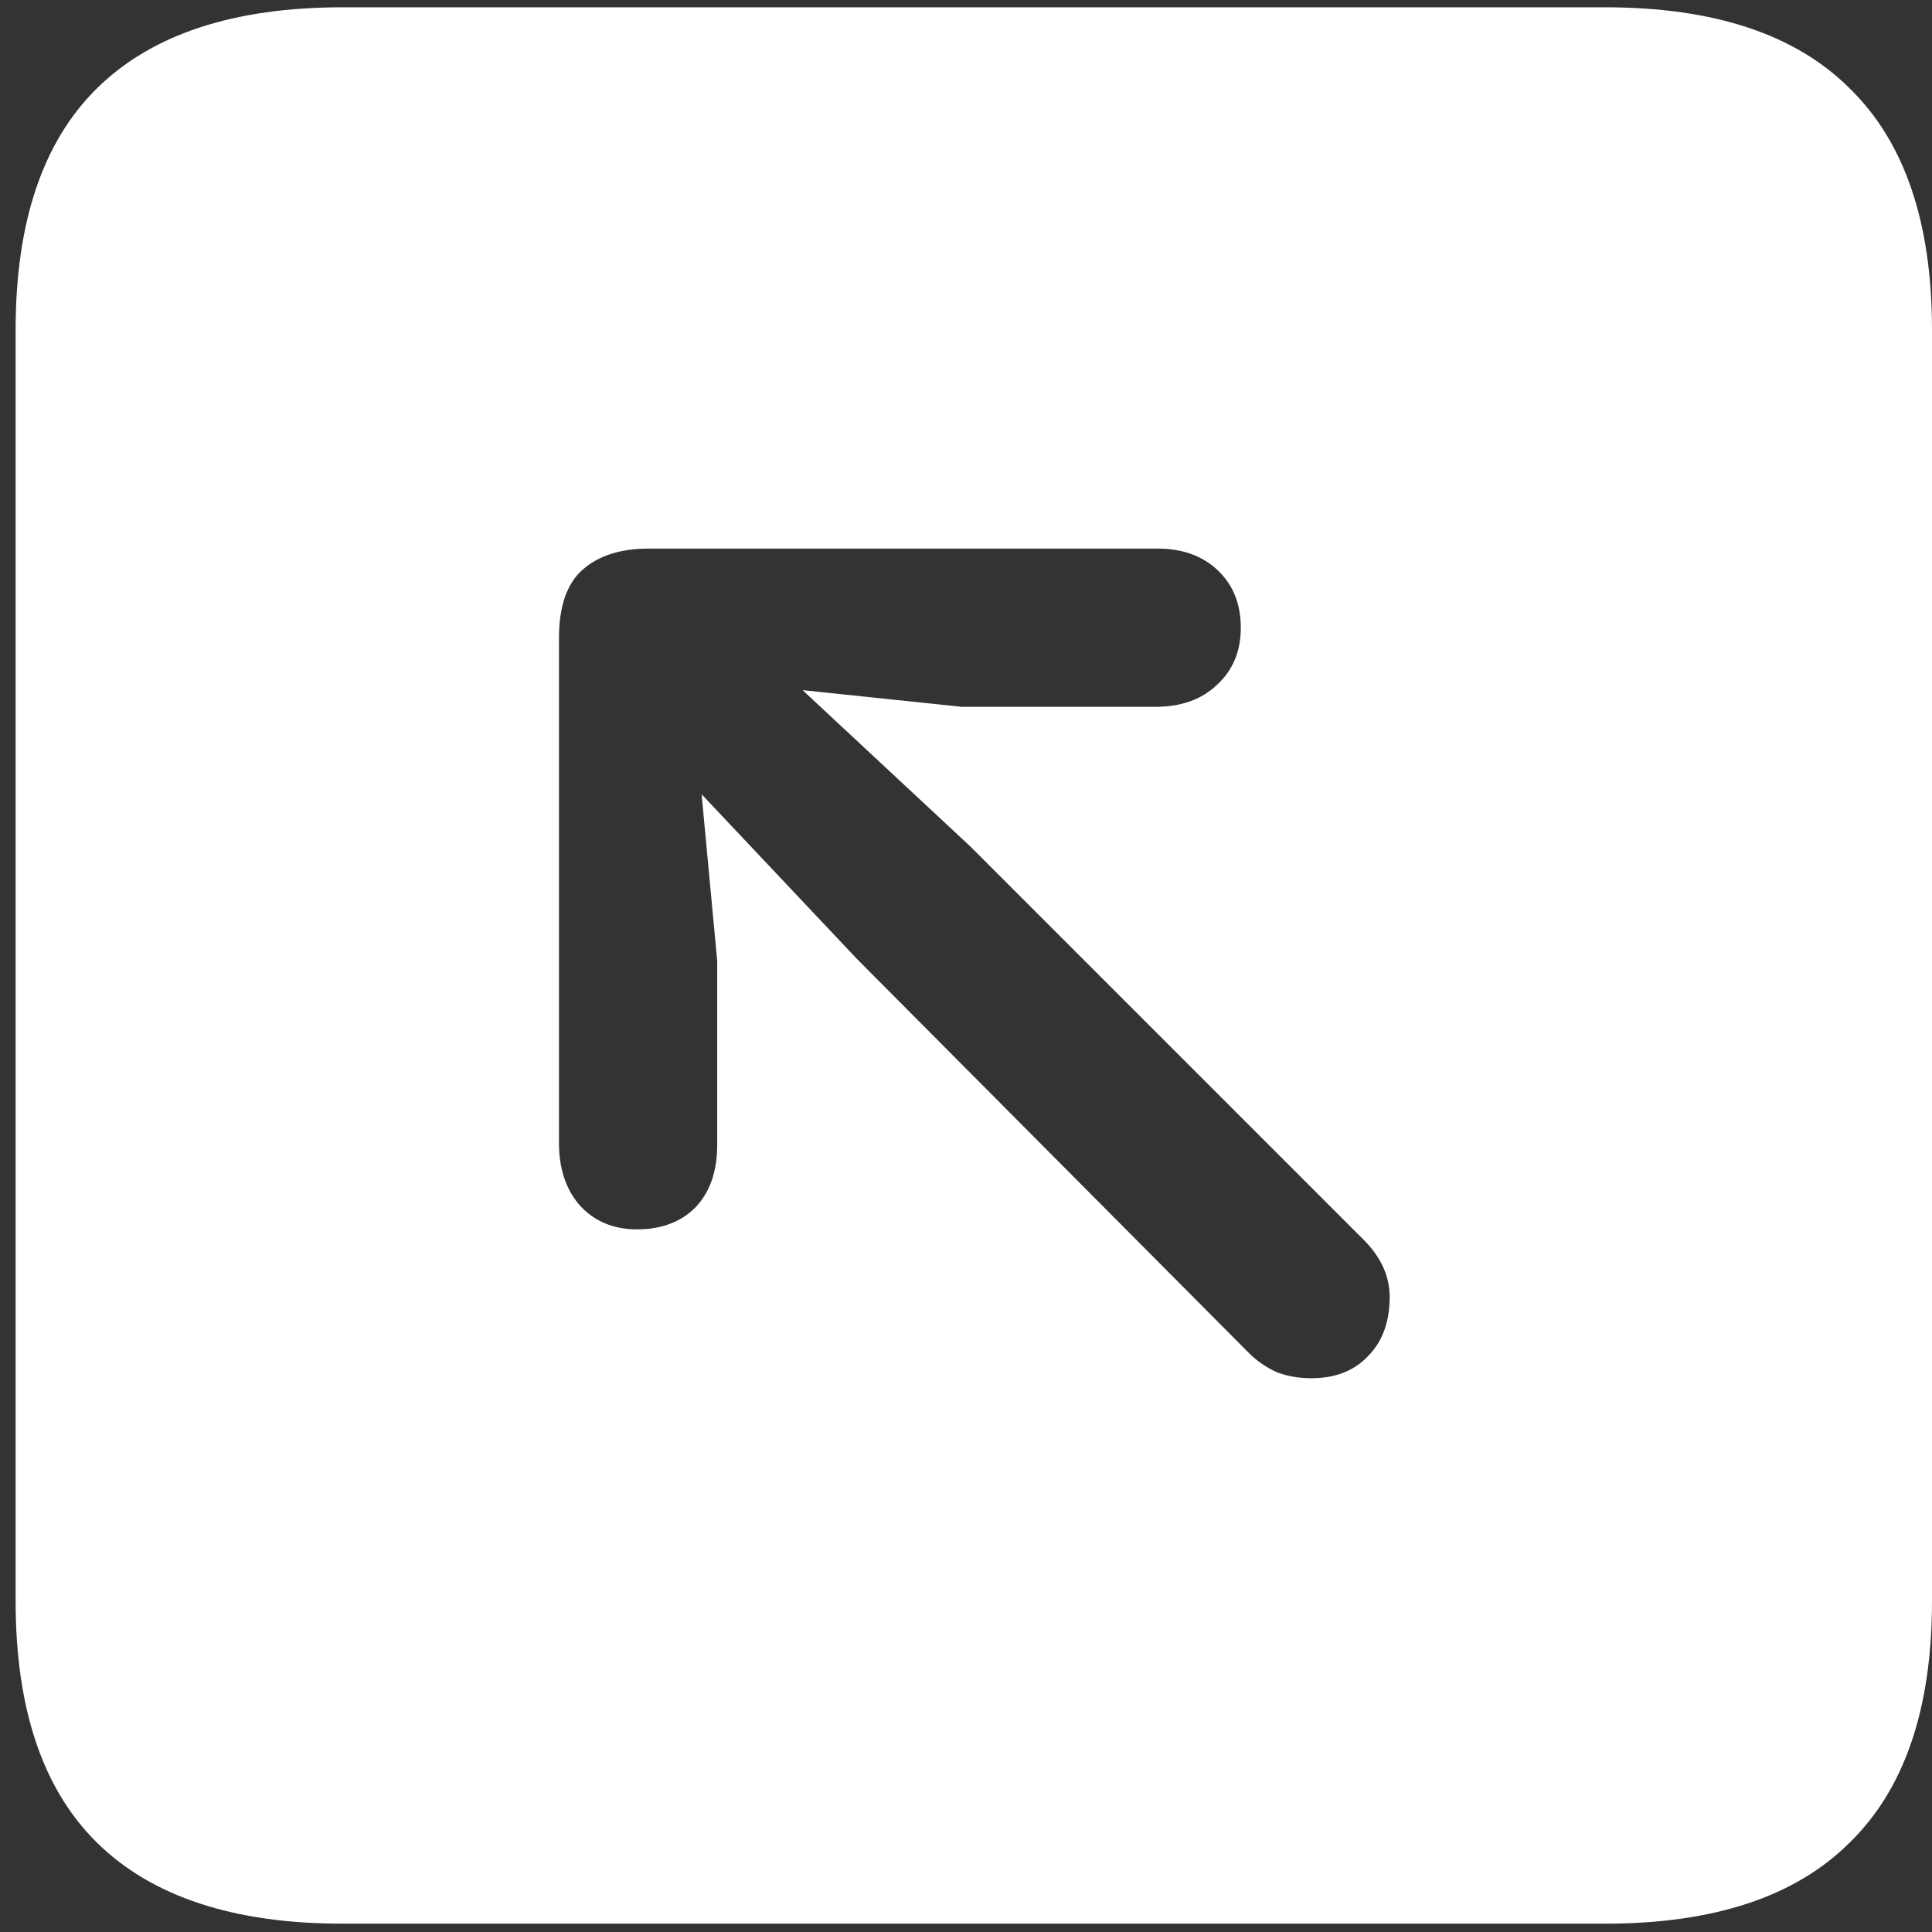 <svg width="116" height="116" viewBox="0 0 116 116" fill="none" xmlns="http://www.w3.org/2000/svg">
<rect x="0" y="0" width="116" height="116" fill="#333333" stroke="none"/>
<path d="M20.562 115.5H96.375C102.917 115.5 107.812 113.875 111.062 110.625C114.354 107.417 116 102.583 116 96.125V19.812C116 13.354 114.354 8.521 111.062 5.312C107.812 2.062 102.917 0.438 96.375 0.438H20.562C14.021 0.438 9.104 2.062 5.812 5.312C2.562 8.521 0.938 13.354 0.938 19.812V96.125C0.938 102.583 2.562 107.417 5.812 110.625C9.104 113.875 14.021 115.5 20.562 115.5ZM38.25 73.812C36.833 73.812 35.688 73.333 34.812 72.375C33.979 71.417 33.562 70.167 33.562 68.625V38.312C33.562 36.396 34.042 35.021 35 34.188C35.958 33.354 37.271 32.938 38.938 32.938H69.5C71 32.938 72.208 33.375 73.125 34.25C74.042 35.125 74.5 36.271 74.5 37.688C74.5 39.104 74.021 40.25 73.062 41.125C72.146 42 70.917 42.438 69.375 42.438H57.75L48.188 41.438L58.25 50.812L81.875 74.438C82.917 75.479 83.438 76.625 83.438 77.875C83.438 79.375 83 80.562 82.125 81.438C81.292 82.312 80.167 82.75 78.75 82.75C77.958 82.75 77.25 82.625 76.625 82.375C76 82.083 75.458 81.708 75 81.25L51.438 57.562L42.125 47.688L43.062 57.688V68.75C43.062 70.333 42.625 71.583 41.75 72.5C40.875 73.375 39.708 73.812 38.25 73.812Z" fill="white"/>
</svg>
